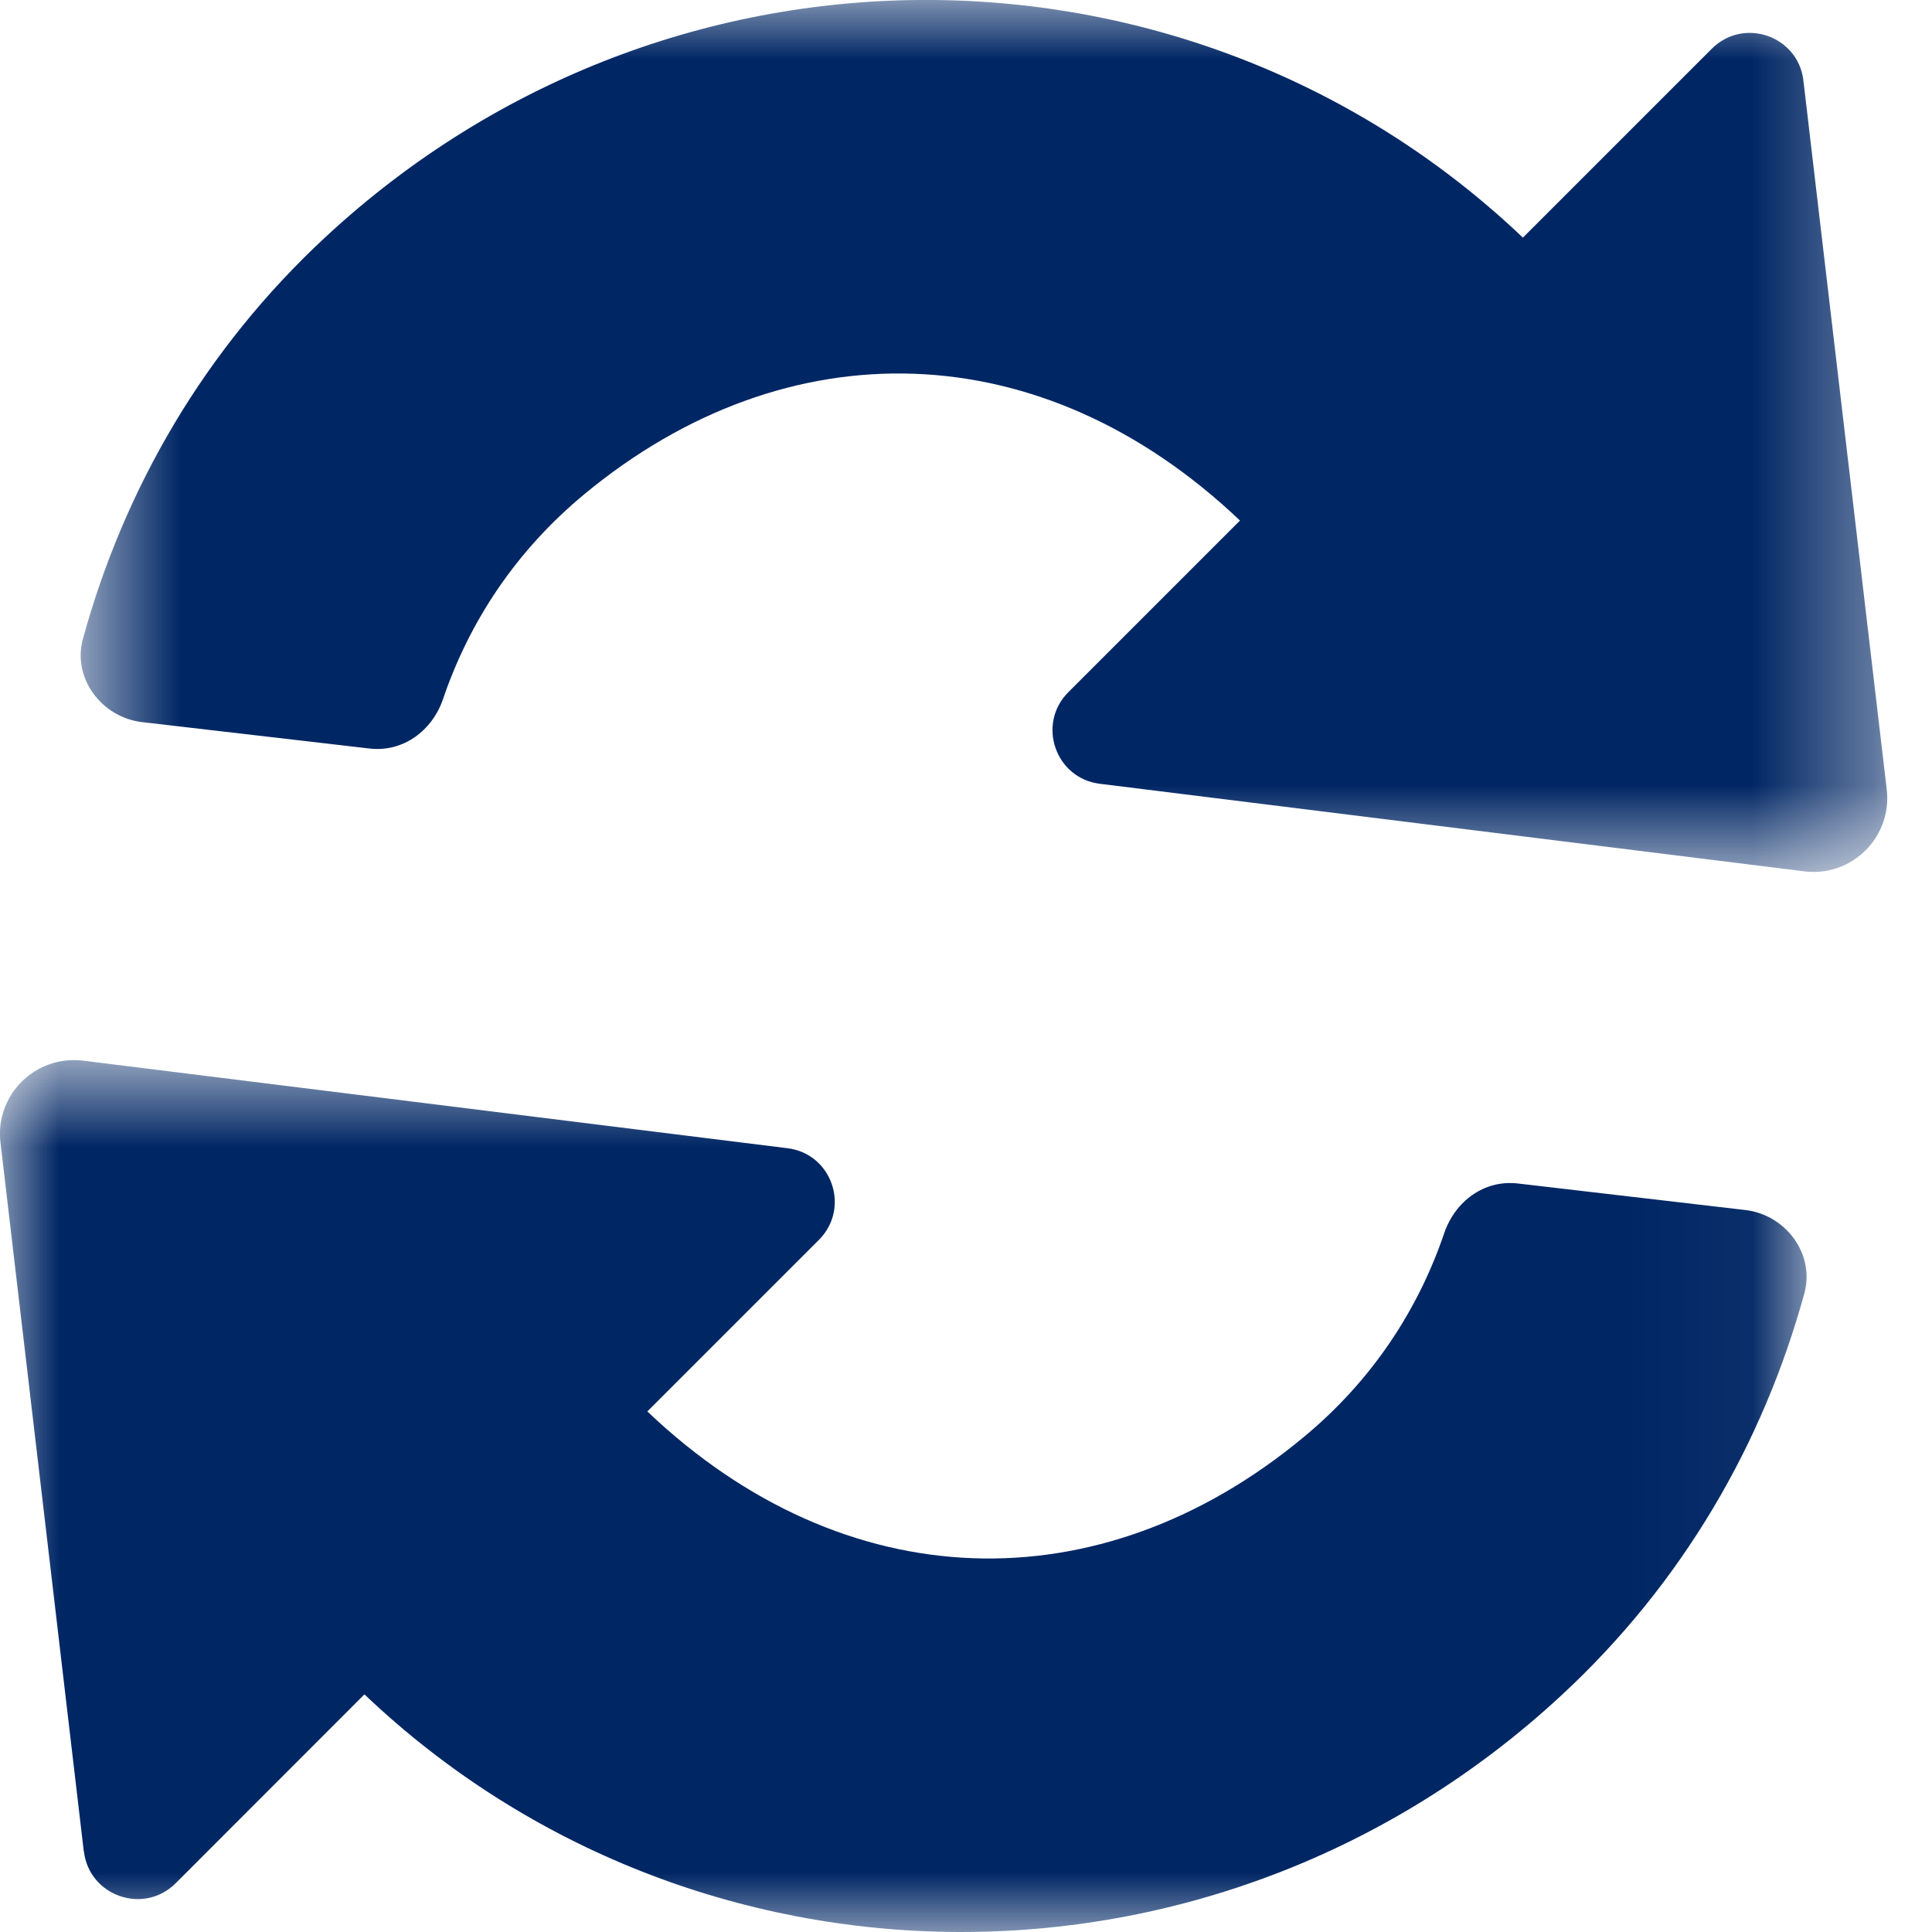 <svg xmlns="http://www.w3.org/2000/svg" xmlns:xlink="http://www.w3.org/1999/xlink" width="16" height="16" viewBox="0 0 16 16">
    <defs>
        <path id="prefix__a" d="M0.668 0L15.63 0 15.63 7.221 0.668 7.221z"/>
        <path id="prefix__c" d="M0 0.779L14.961 0.779 14.961 8 0 8z"/>
    </defs>
    <g fill="none" fill-rule="evenodd">
        <mask id="prefix__b" fill="#fff">
            <use xlink:href="#prefix__a"/>
        </mask>
        <path fill="#002664" d="M14.935.667c-.043-.37-.496-.528-.76-.262l-1.563 1.563C9.887-.625 5.552-.685 2.699 1.96 1.692 2.893 1.027 4.051.687 5.29c-.09.324.153.65.488.69l1.886.219c.276.032.518-.146.608-.41.217-.638.6-1.224 1.17-1.696 1.685-1.395 3.794-1.338 5.43.218l-1.42 1.42c-.265.263-.11.715.26.76l5.833.725c.394.05.73-.285.683-.679l-.69-5.87z" mask="url(#prefix__b)"/>
        <g transform="translate(0 8)">
            <mask id="prefix__d" fill="#fff">
                <use xlink:href="#prefix__c"/>
            </mask>
            <path fill="#002664" d="M.695 7.333c.044.37.496.527.76.263l1.563-1.564c2.725 2.592 7.06 2.653 9.913.008 1.007-.932 1.672-2.091 2.012-3.329.089-.325-.154-.651-.488-.69l-1.886-.22c-.277-.032-.518.147-.608.41-.217.638-.6 1.225-1.17 1.695-1.685 1.396-3.795 1.339-5.43-.217l1.42-1.42c.264-.263.11-.715-.26-.76L.689.784c-.396-.049-.732.285-.685.679l.69 5.87z" mask="url(#prefix__d)"/>
        </g>
    </g>
</svg>
